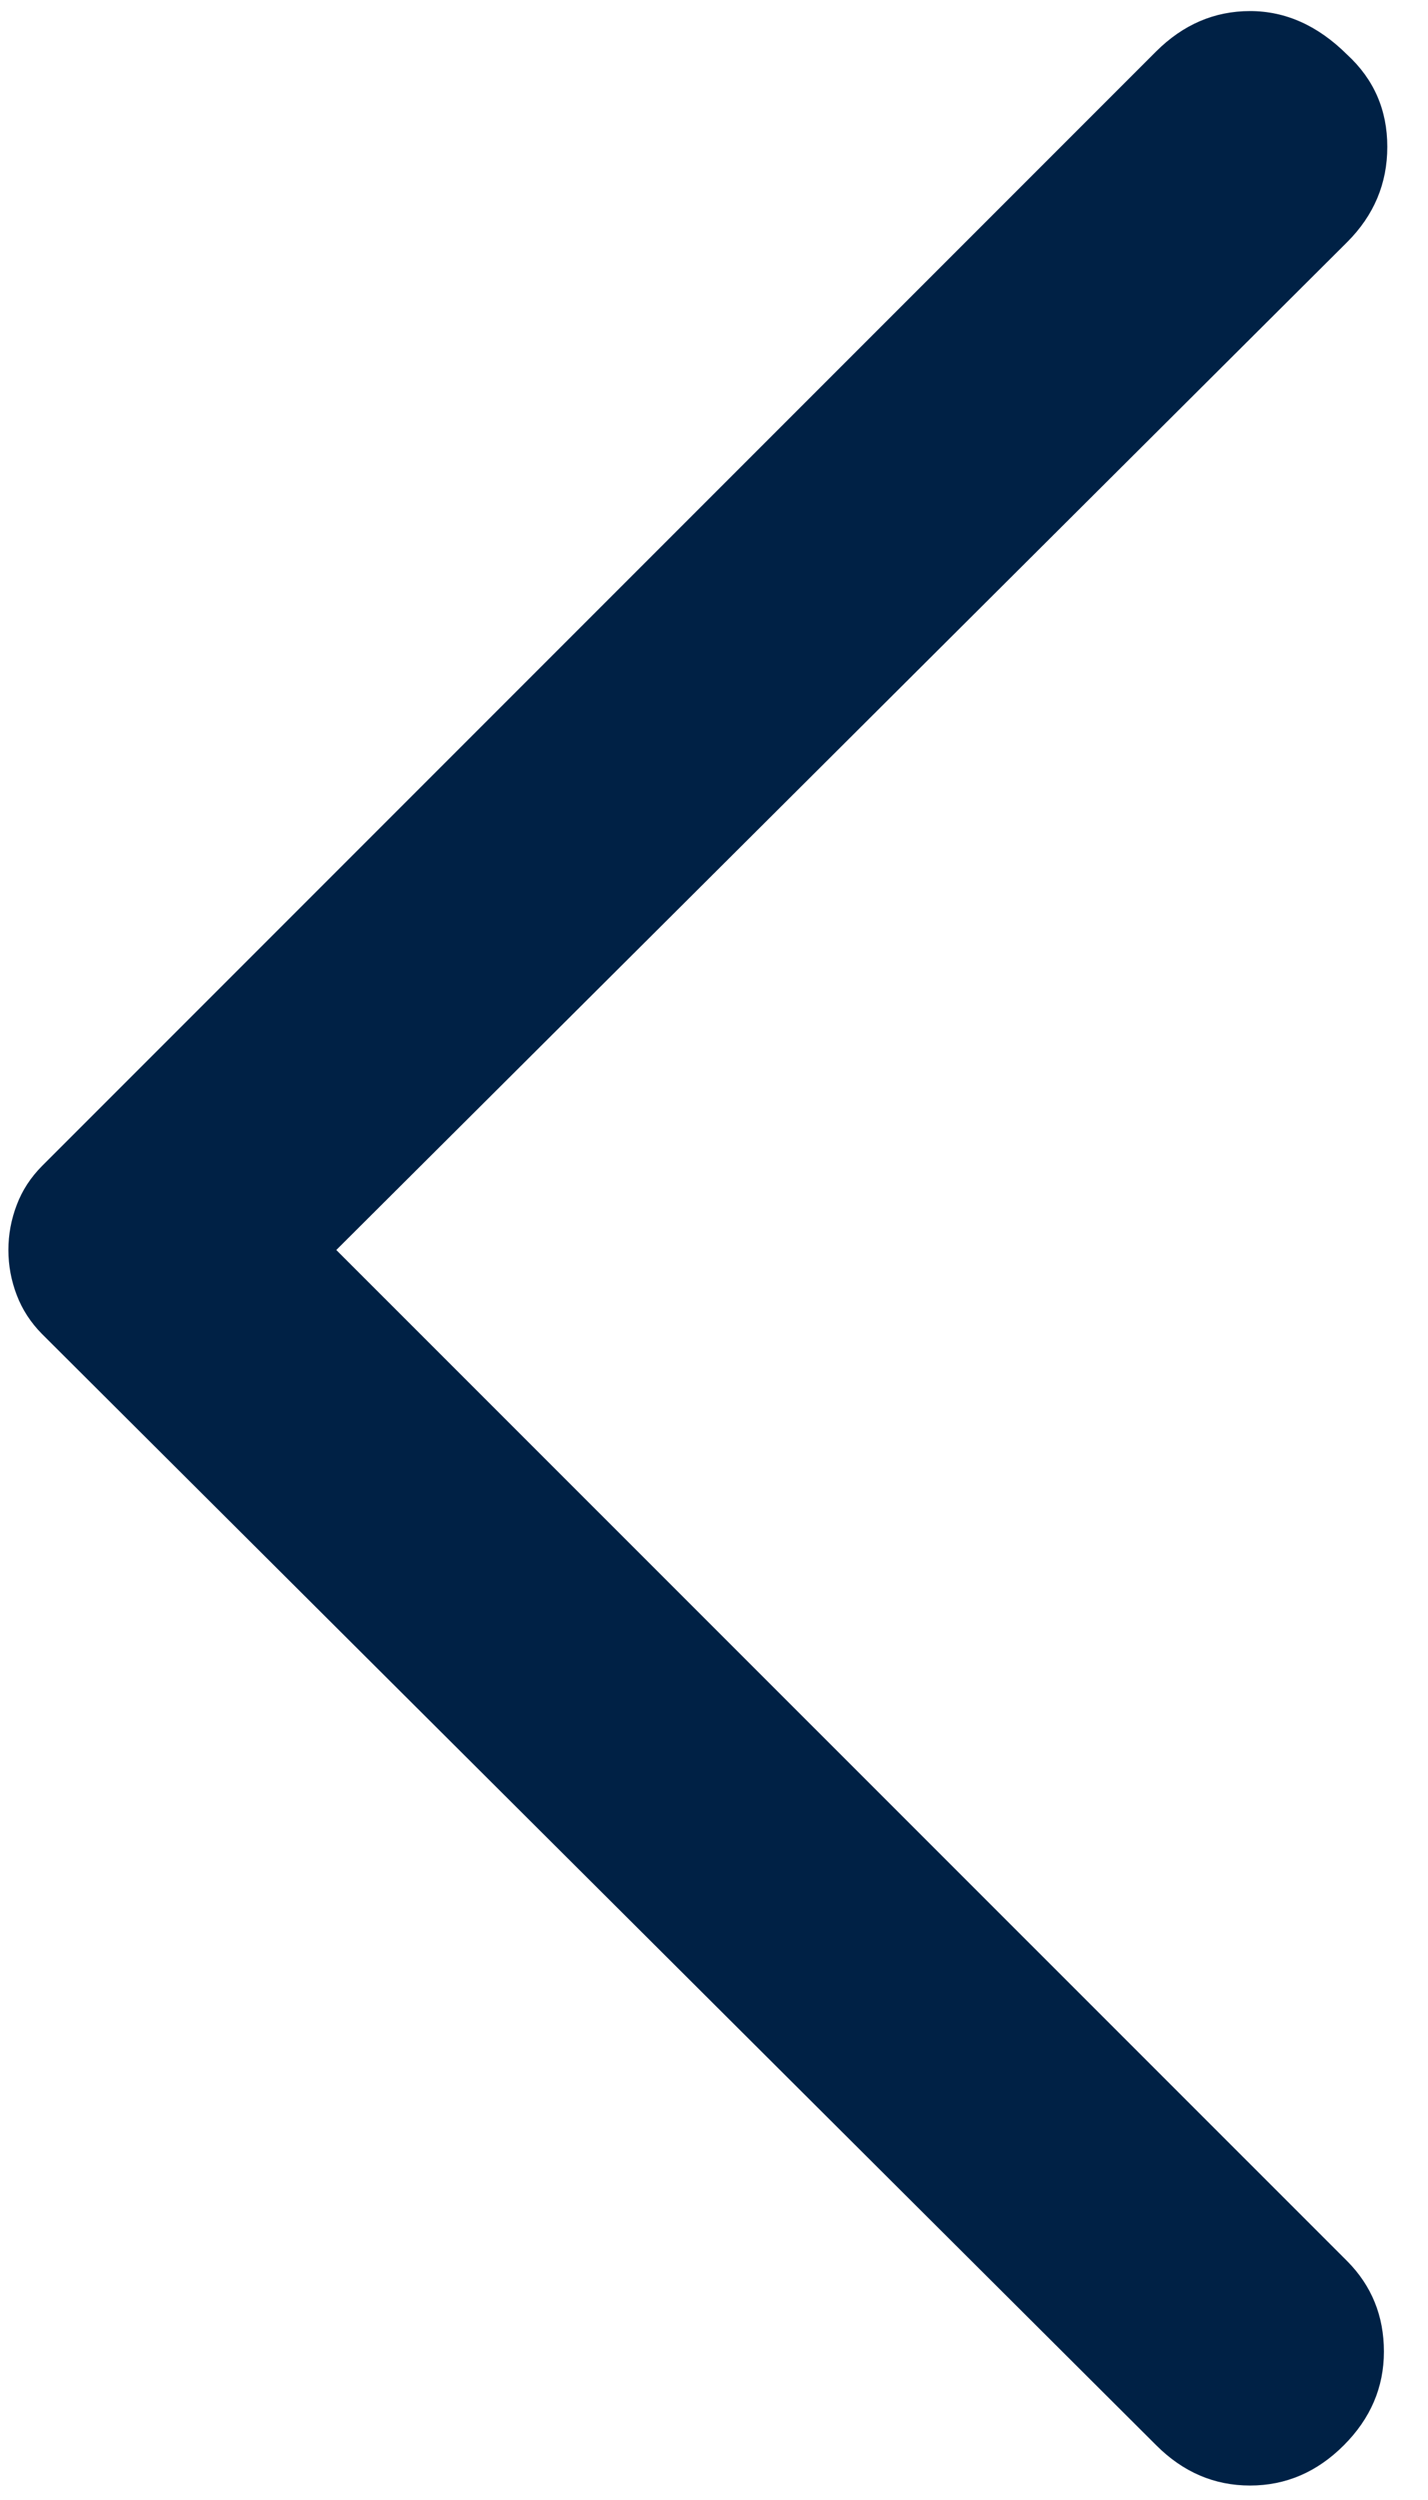 <svg width="8" height="14" viewBox="0 0 8 14" fill="none" xmlns="http://www.w3.org/2000/svg">
<path d="M6.478 13.694L0.234 7.469C0.172 7.406 0.125 7.334 0.094 7.253C0.063 7.172 0.047 7.088 0.047 7C0.047 6.912 0.063 6.828 0.094 6.747C0.125 6.665 0.172 6.594 0.234 6.531L6.478 0.287C6.628 0.138 6.803 0.062 7.003 0.062C7.203 0.062 7.384 0.144 7.547 0.306C7.697 0.444 7.772 0.616 7.772 0.822C7.772 1.028 7.697 1.206 7.547 1.356L1.884 7L7.547 12.662C7.684 12.8 7.753 12.969 7.753 13.169C7.753 13.369 7.678 13.544 7.528 13.694C7.378 13.844 7.203 13.919 7.003 13.919C6.803 13.919 6.628 13.844 6.478 13.694Z" fill="#002145"/>
</svg>

